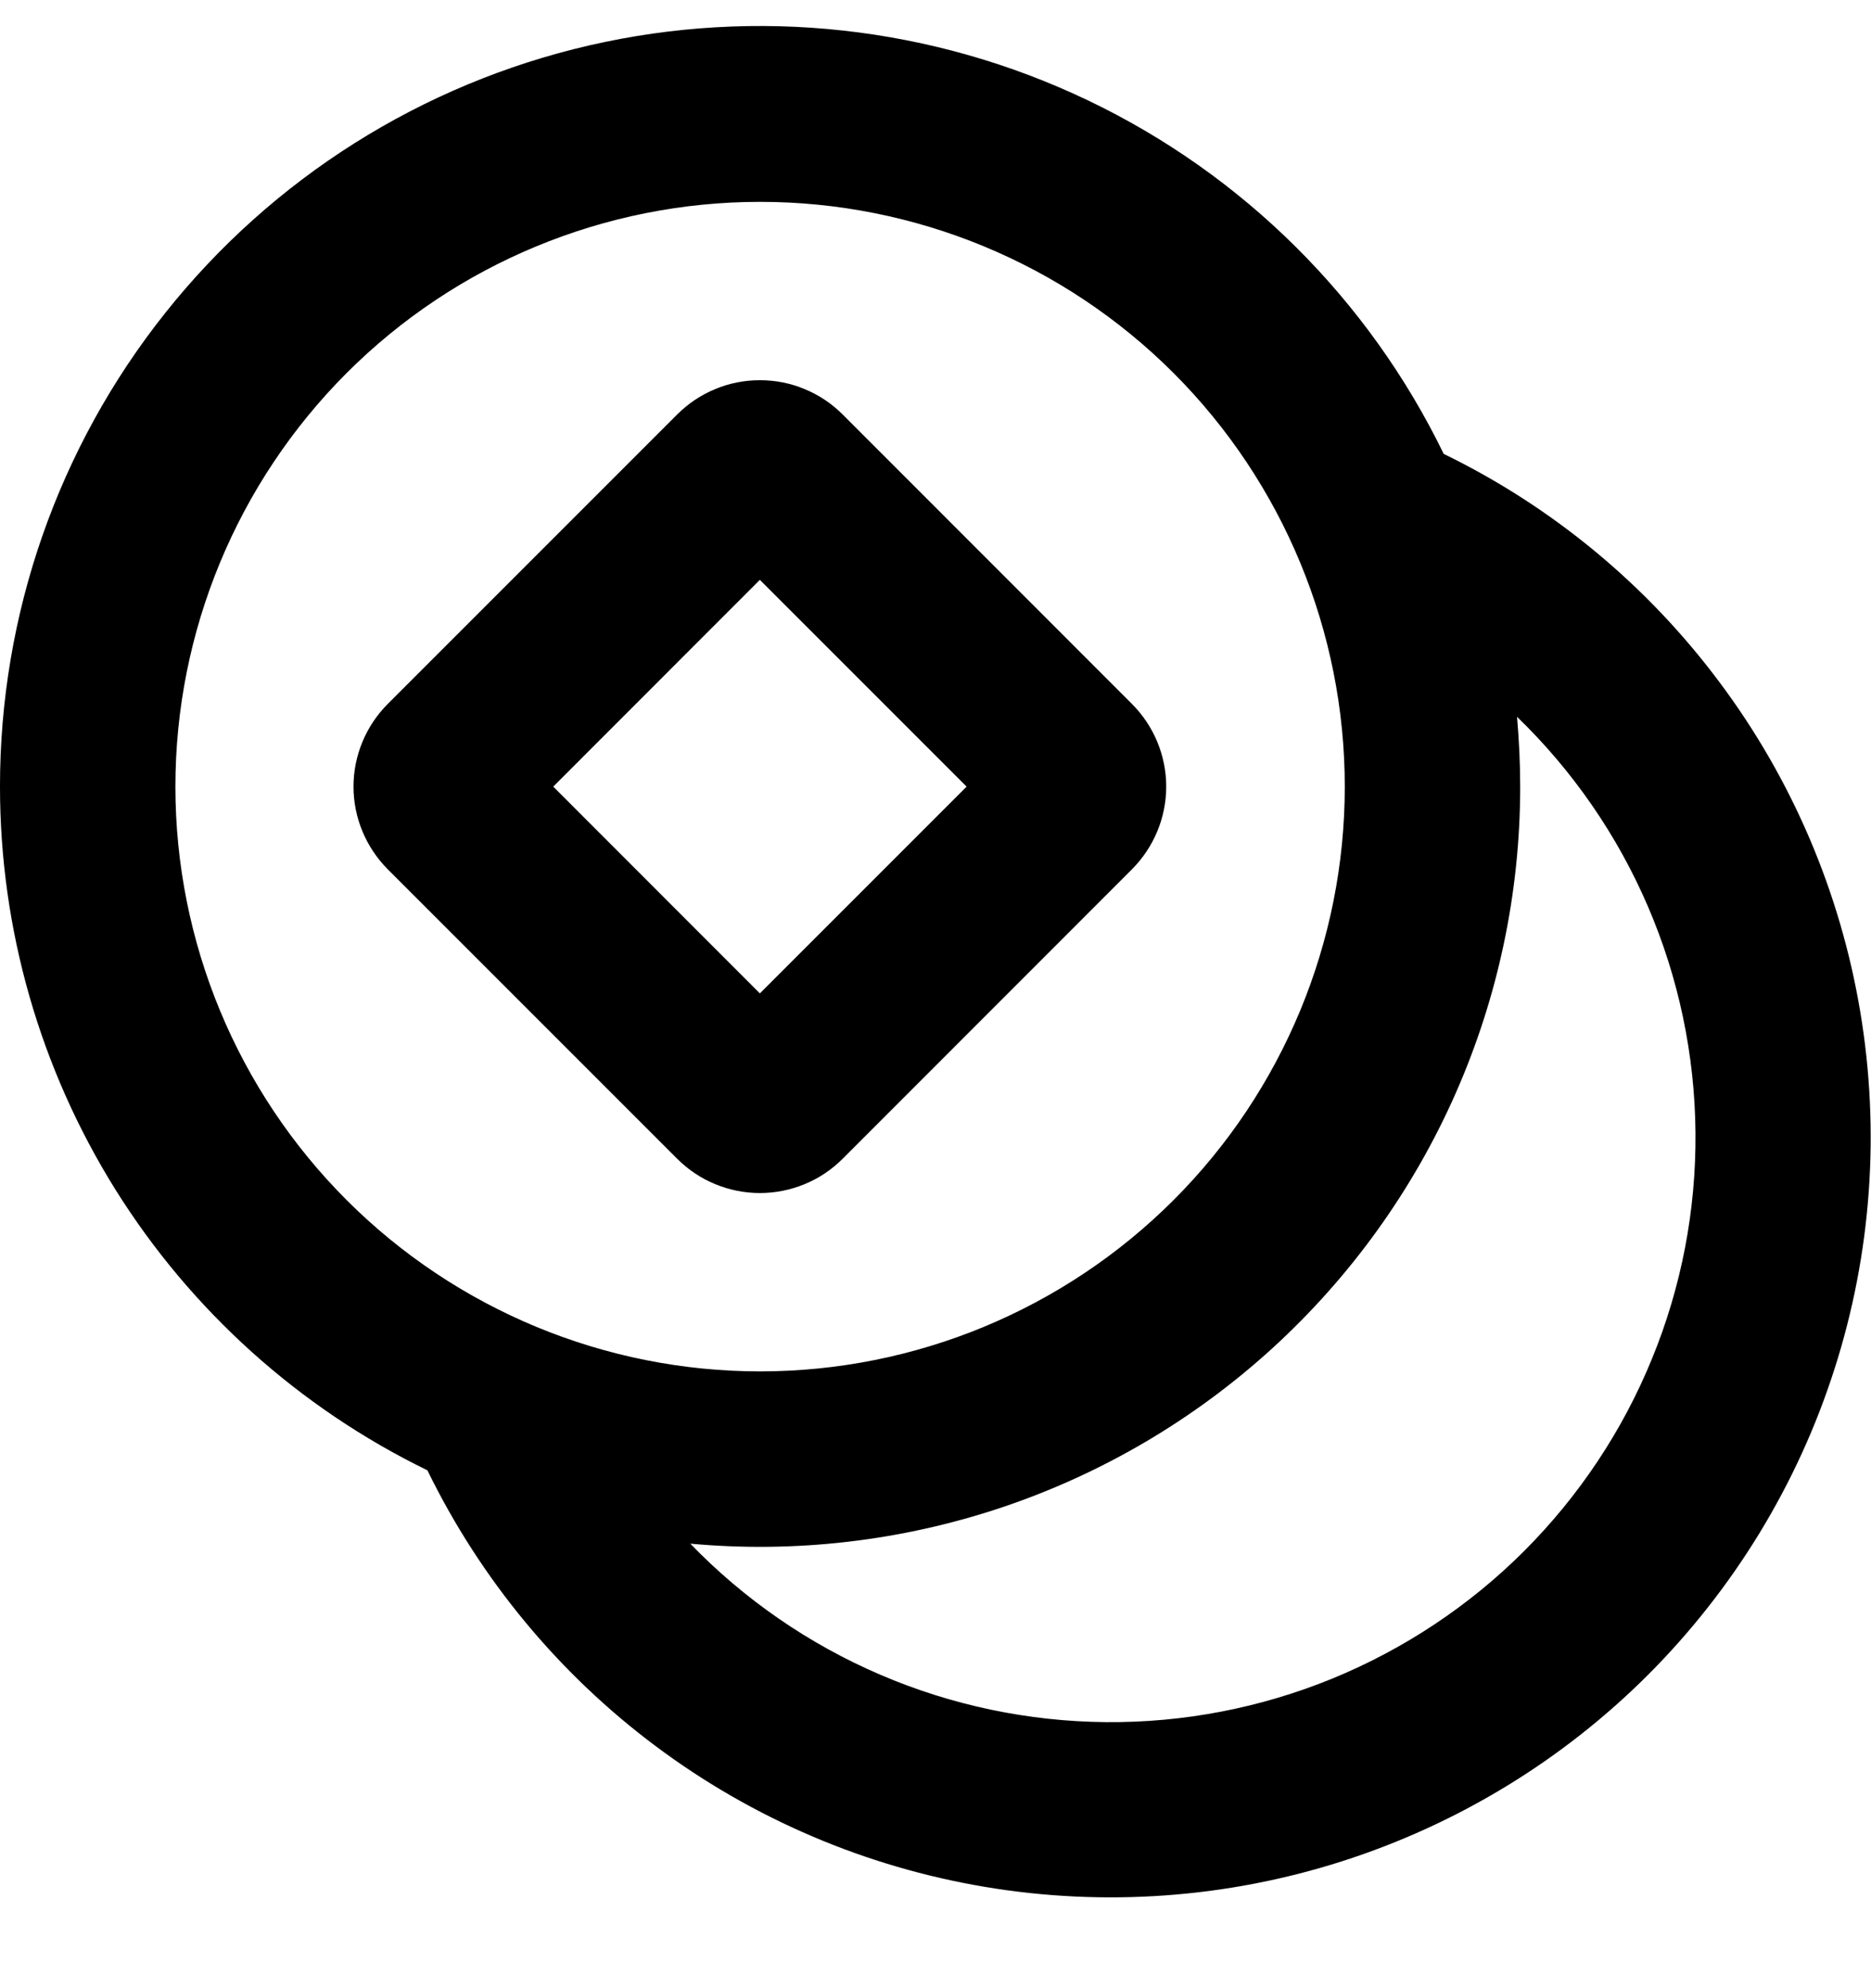 <svg width="16" height="17" viewBox="0 0 16 17" fill="none" xmlns="http://www.w3.org/2000/svg">
    <path fill-rule="evenodd" clip-rule="evenodd"
          d="M5.791 3.544L3.316 6.019C3.129 6.206 3.023 6.461 3.023 6.726C3.023 6.991 3.129 7.245 3.316 7.433L5.791 9.908C5.884 10.001 5.994 10.075 6.116 10.125C6.237 10.175 6.367 10.201 6.498 10.201C6.63 10.201 6.76 10.175 6.881 10.125C7.003 10.075 7.113 10.001 7.206 9.908L9.68 7.433C9.867 7.245 9.973 6.991 9.973 6.726C9.973 6.461 9.867 6.206 9.68 6.019L7.206 3.544C7.113 3.451 7.003 3.377 6.881 3.327C6.76 3.276 6.63 3.251 6.498 3.251C6.367 3.251 6.237 3.276 6.116 3.327C5.994 3.377 5.884 3.451 5.791 3.544ZM6.498 8.494L4.731 6.726L6.498 4.958L8.266 6.726L6.498 8.494Z"
          fill="black"/>
    <path fill-rule="evenodd" clip-rule="evenodd"
          d="M-6.01064e-05 6.726C-0.001 5.255 0.497 3.827 1.413 2.676C2.328 1.525 3.607 0.718 5.04 0.388C6.474 0.058 7.976 0.224 9.303 0.858C10.63 1.492 11.703 2.558 12.346 3.881C13.277 4.334 14.086 5.004 14.705 5.834C15.325 6.663 15.737 7.629 15.908 8.65C16.079 9.671 16.004 10.719 15.688 11.705C15.373 12.691 14.826 13.587 14.094 14.32C13.362 15.052 12.465 15.598 11.479 15.914C10.493 16.23 9.445 16.305 8.424 16.134C7.403 15.963 6.437 15.551 5.608 14.931C4.778 14.311 4.109 13.502 3.655 12.572C2.559 12.038 1.635 11.207 0.988 10.173C0.342 9.139 -0 7.945 -6.01064e-05 6.726ZM6.5 1.726C5.174 1.726 3.902 2.252 2.964 3.19C2.027 4.128 1.5 5.4 1.5 6.726C1.5 8.052 2.027 9.324 2.964 10.261C3.902 11.199 5.174 11.726 6.5 11.726C7.826 11.726 9.098 11.199 10.036 10.261C10.973 9.324 11.5 8.052 11.5 6.726C11.5 5.4 10.973 4.128 10.036 3.19C9.098 2.252 7.826 1.726 6.5 1.726ZM13 6.726C13 6.525 12.99 6.326 12.973 6.129C13.45 6.59 13.831 7.142 14.093 7.752C14.355 8.362 14.493 9.018 14.499 9.682C14.505 10.346 14.379 11.004 14.127 11.618C13.876 12.233 13.504 12.791 13.035 13.261C12.566 13.73 12.007 14.101 11.393 14.353C10.778 14.604 10.12 14.731 9.456 14.725C8.792 14.719 8.136 14.581 7.526 14.319C6.916 14.057 6.364 13.676 5.903 13.199C6.803 13.282 7.711 13.176 8.568 12.889C9.425 12.601 10.212 12.138 10.88 11.529C11.548 10.919 12.082 10.178 12.447 9.351C12.812 8.524 13 7.63 13 6.726Z"
          fill="black"/>
</svg>
